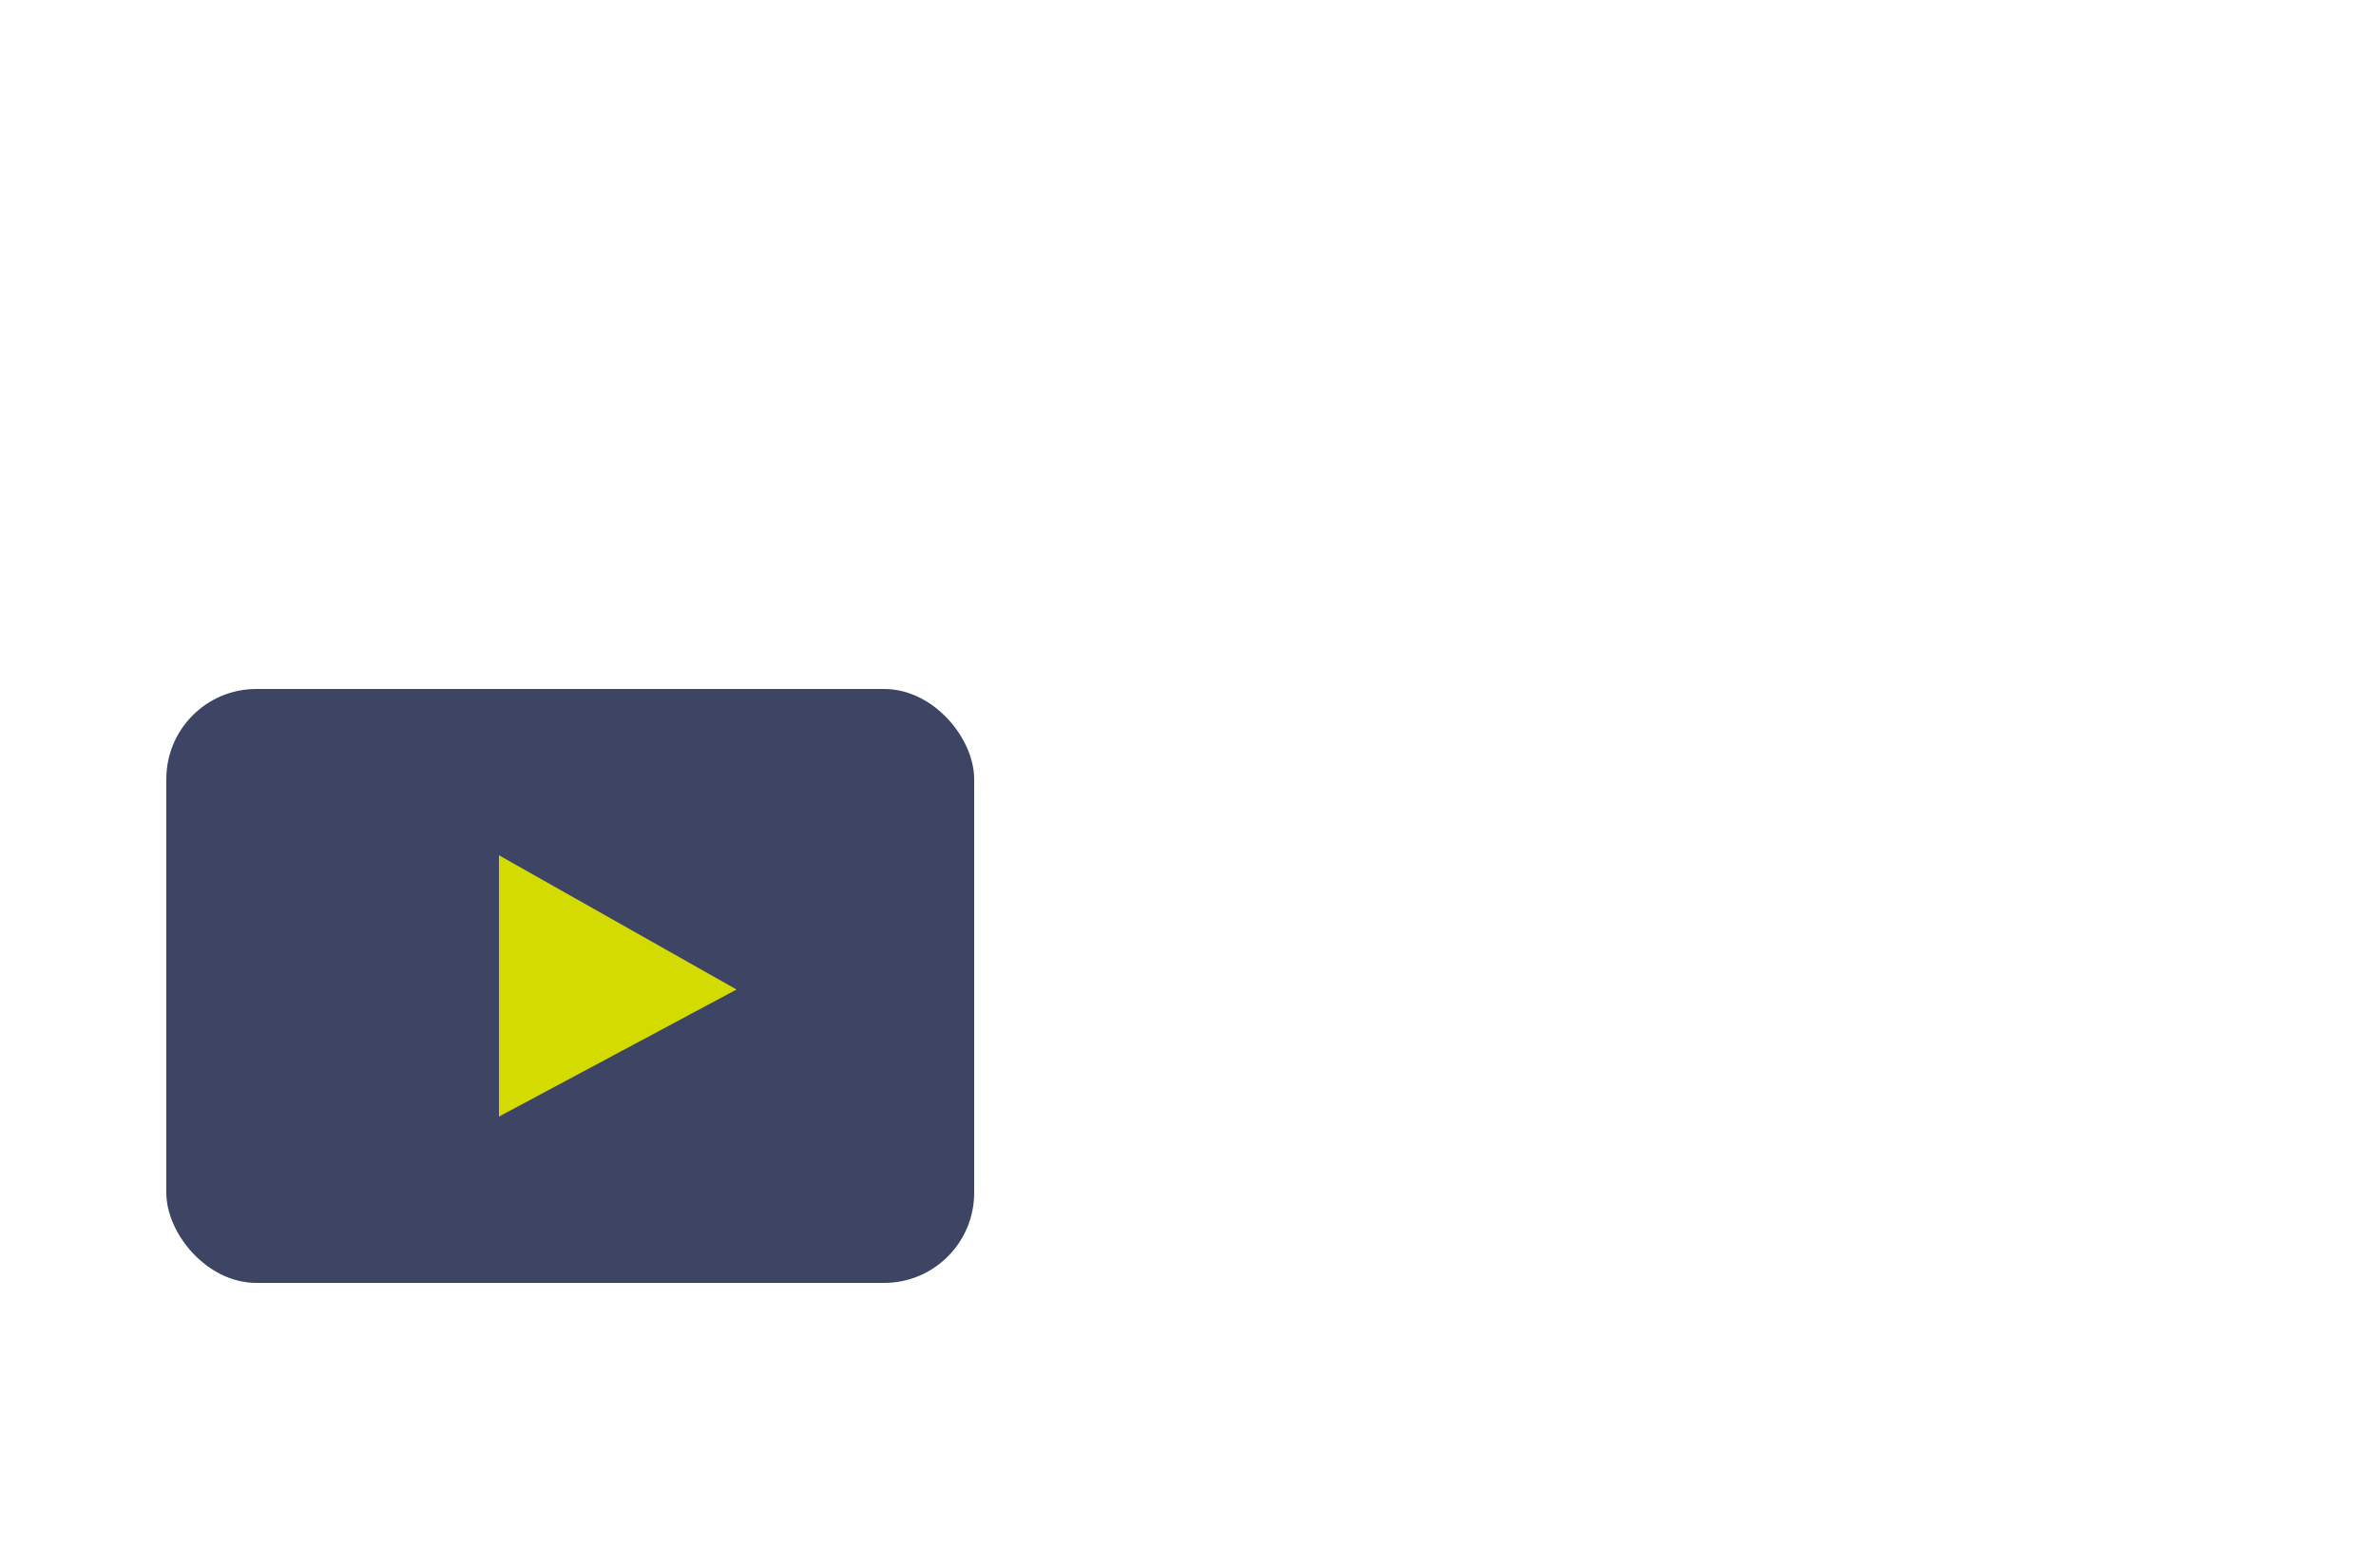 <svg xmlns="http://www.w3.org/2000/svg" viewBox="0 0 100 66"><defs><style>.cls-1{fill:#3e4463;}.cls-2{fill:#d4db00;}.cls-3{opacity:0;}.cls-4{fill:#b3b1aa;}</style></defs><g id="Capa_2" data-name="Capa 2"><g id="Capa_1-2" data-name="Capa 1"><rect class="cls-1" x="7" y="29" width="34" height="25" rx="3.79"/><polygon class="cls-2" points="21 36 31 41.65 21 47 21 36"/><g class="cls-3"><rect class="cls-4" width="100" height="66" rx="7.6"/></g></g></g></svg>